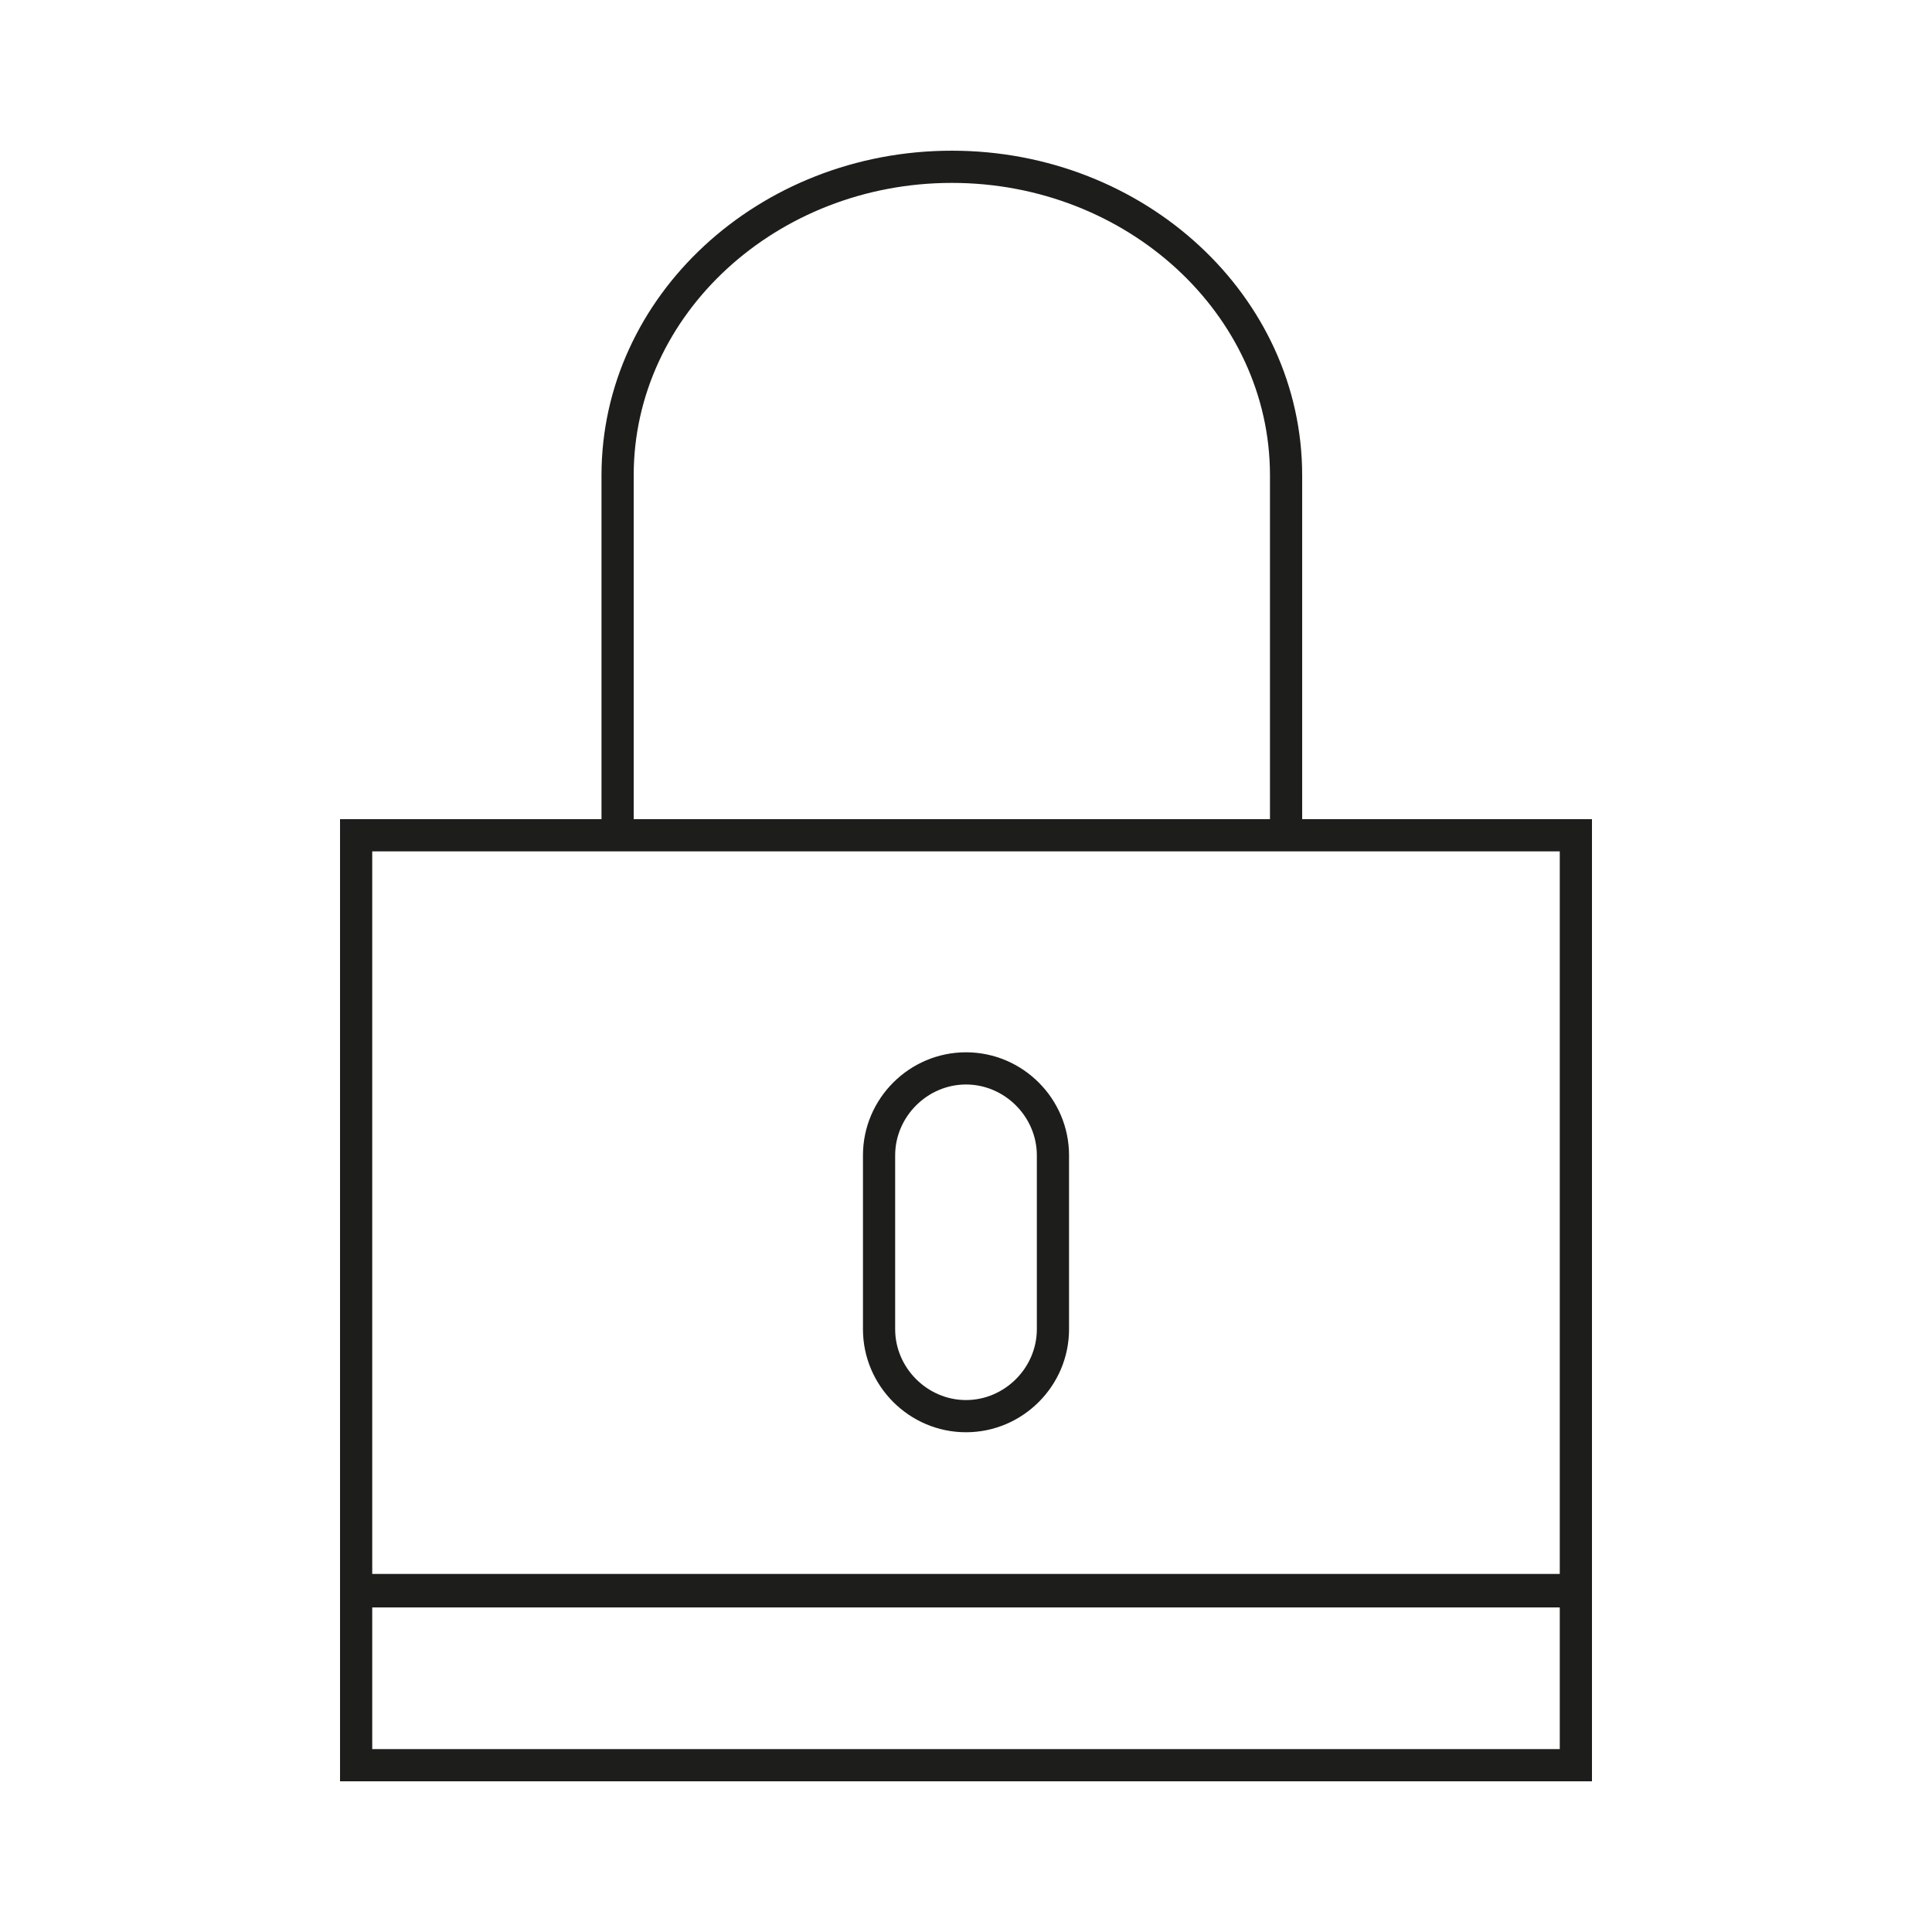 <?xml version="1.0" encoding="utf-8"?>
<!-- Generator: Adobe Illustrator 25.1.0, SVG Export Plug-In . SVG Version: 6.00 Build 0)  -->
<svg version="1.0" id="Calque_1" xmlns="http://www.w3.org/2000/svg" xmlns:xlink="http://www.w3.org/1999/xlink" x="0px" y="0px"
	 viewBox="0 0 150 150" enable-background="new 0 0 150 150" xml:space="preserve">
<g>
	<path fill="#1D1D1B" d="M101.1,63.6V36.9c0-13.9-12.2-25.2-27.2-25.2c-15,0-27.2,11.3-27.2,25.2v26.7H26.4v74.7h97.2V63.6H101.1z
		 M49.2,36.9c0-12.5,11.1-22.7,24.7-22.7s24.7,10.2,24.7,22.7v26.7H49.2V36.9z M121.1,135.8H28.9v-11h92.2V135.8z M121.1,122.2H28.9
		V66.1h92.2V122.2z"/>
	<path fill="#1D1D1B" d="M75,111.2c4.4,0,8-3.6,8-8V89.7c0-4.4-3.6-8-8-8c-4.4,0-8,3.6-8,8v13.5C67,107.6,70.6,111.2,75,111.2z
		 M69.5,89.7c0-3,2.5-5.5,5.5-5.5c3,0,5.5,2.5,5.5,5.5v13.5c0,3-2.5,5.5-5.5,5.5c-3,0-5.5-2.5-5.5-5.5V89.7z"/>
</g>
</svg>
